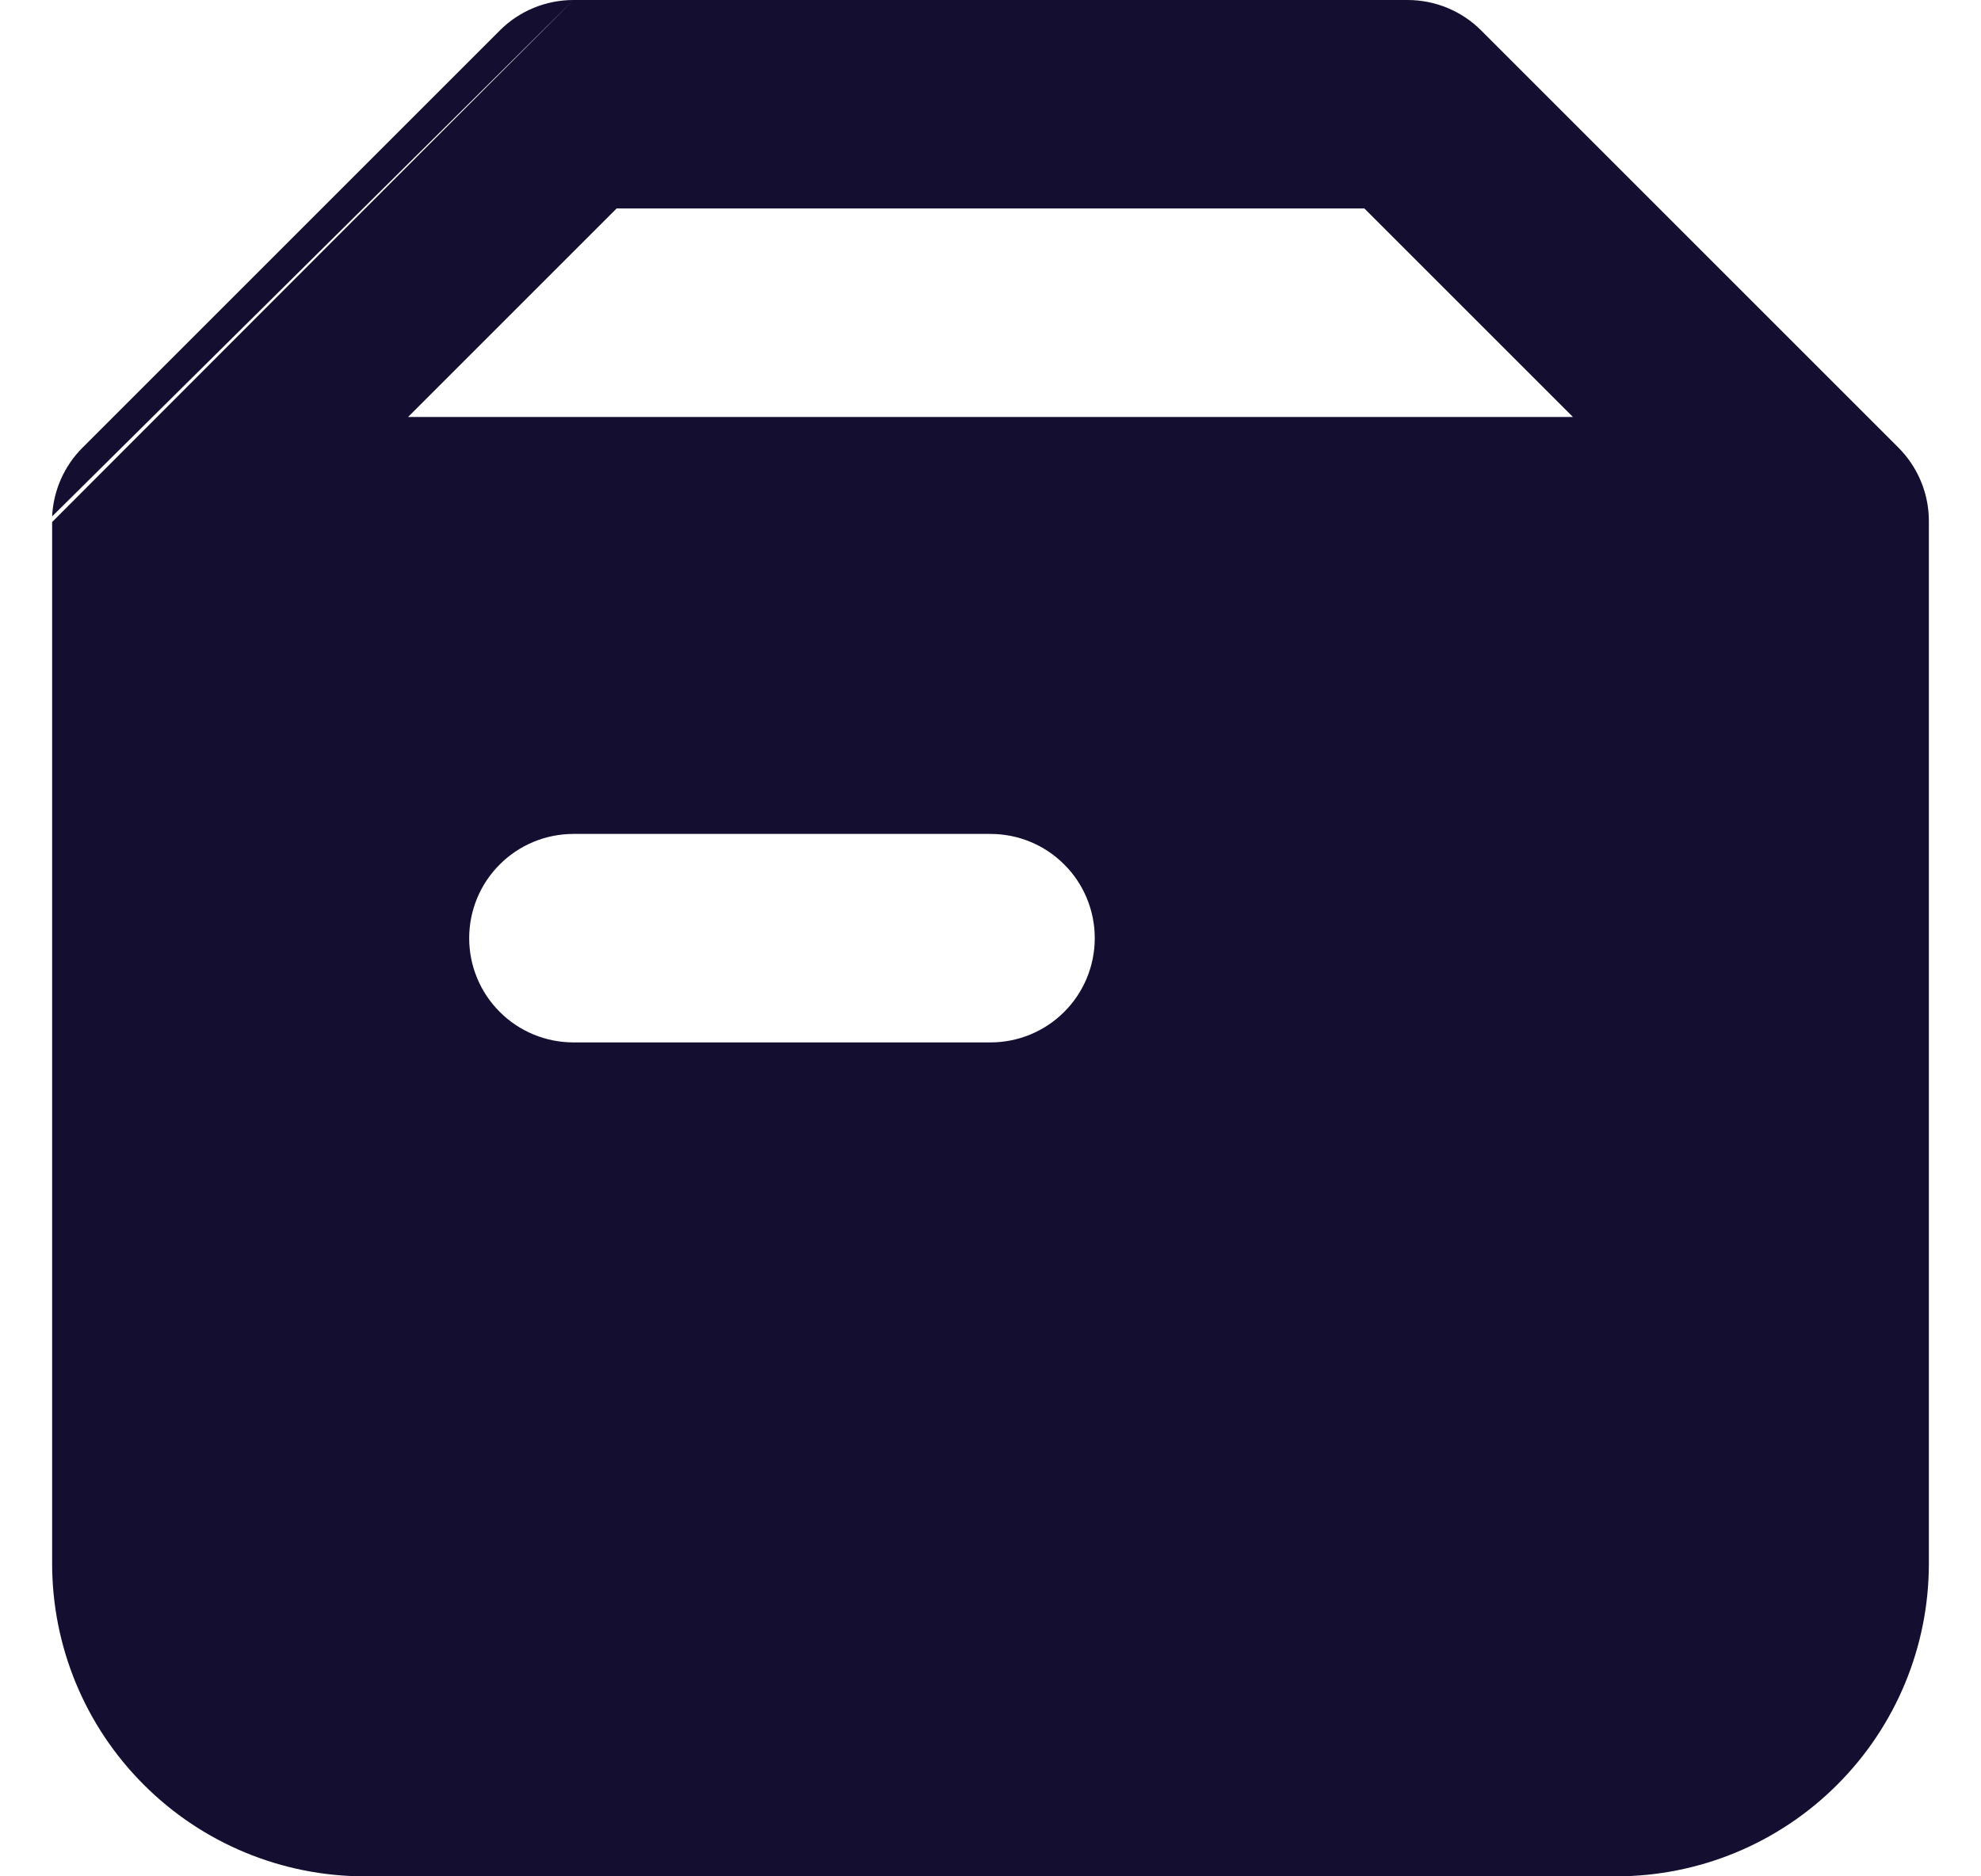 <svg width="19" height="18" viewBox="0 0 19 18" fill="none" xmlns="http://www.w3.org/2000/svg">
<path fill-rule="evenodd" clip-rule="evenodd" d="M5.5 0C5.235 5.66374e-05 4.98 0.105 4.793 0.293L0.793 4.293C0.616 4.469 0.512 4.705 0.5 4.954M0.5 5.008V15C0.5 15.796 0.816 16.559 1.379 17.121C1.941 17.684 2.704 18 3.5 18H15.5C16.296 18 17.059 17.684 17.621 17.121C18.184 16.559 18.5 15.796 18.5 15V5.008L18.499 4.954C18.488 4.705 18.383 4.469 18.207 4.293L14.207 0.293C14.02 0.105 13.765 5.66374e-05 13.5 0H5.5M15.086 4L13.086 2H5.914L3.914 4H15.086ZM4.5 9C4.5 8.735 4.605 8.48 4.793 8.293C4.98 8.105 5.235 8 5.5 8H9.5C9.765 8 10.02 8.105 10.207 8.293C10.395 8.48 10.5 8.735 10.5 9C10.5 9.265 10.395 9.52 10.207 9.707C10.02 9.895 9.765 10 9.5 10H5.5C5.235 10 4.98 9.895 4.793 9.707C4.605 9.52 4.5 9.265 4.5 9Z" fill="#140E31"/>
</svg>
